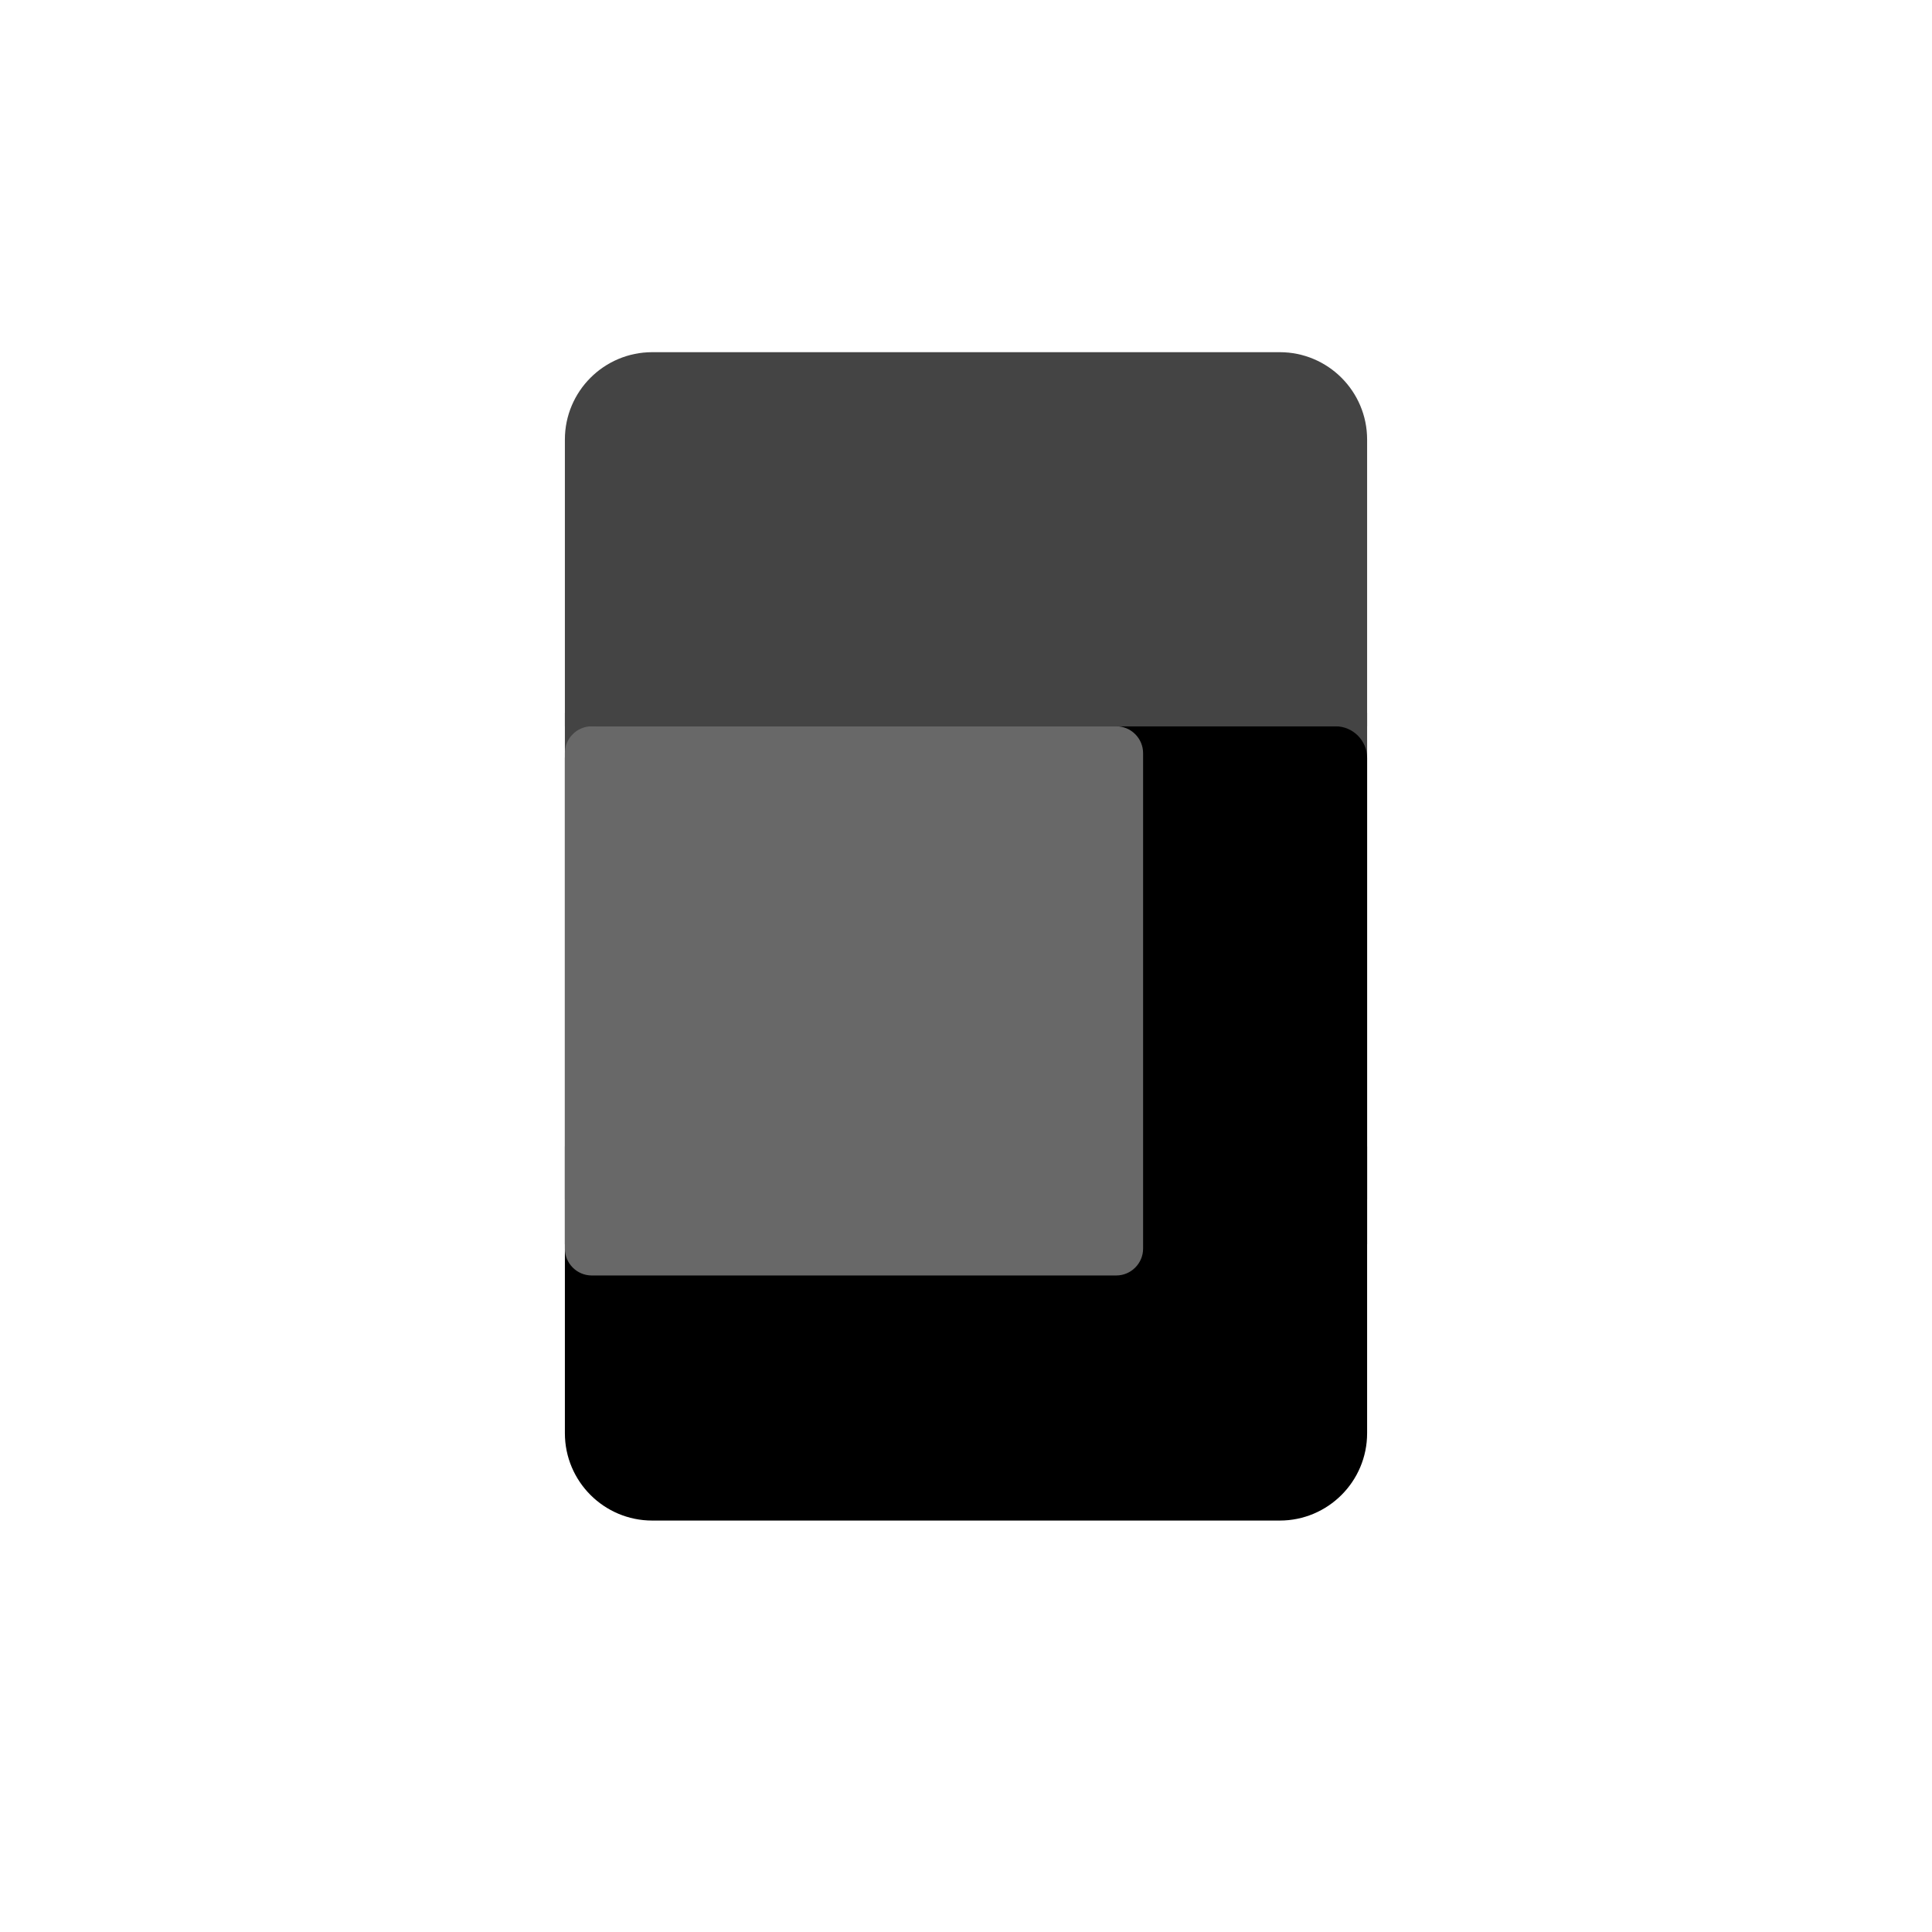 <?xml version="1.0" encoding="UTF-8" standalone="no"?><!-- Generator: Gravit.io --><svg xmlns="http://www.w3.org/2000/svg" xmlns:xlink="http://www.w3.org/1999/xlink" style="isolation:isolate" viewBox="0 0 1080 1080" width="1080pt" height="1080pt"><defs><clipPath id="_clipPath_LbMER97Zk6UXuaaNMf9Ej5vmYh6jmMm4"><rect width="1080" height="1080"/></clipPath></defs><g clip-path="url(#_clipPath_LbMER97Zk6UXuaaNMf9Ej5vmYh6jmMm4)"><path d=" M 315.774 640.874 L 315.774 801.166 C 315.774 828.118 337.656 850 364.608 850 L 715.392 850 C 742.344 850 764.226 828.118 764.226 801.166 L 764.226 640.874 L 315.774 640.874 Z " fill="rgb(0,0,0)"/><path d="M 333.488 381 L 746.512 381 C 756.291 381 764.23 388.939 764.23 398.717 L 764.23 670.283 C 764.23 680.061 756.291 688 746.512 688 L 333.488 688 C 323.709 688 315.77 680.061 315.77 670.283 L 315.77 398.717 C 315.77 388.939 323.709 381 333.488 381 Z" style="stroke:none;fill:#444444;stroke-miterlimit:10;"/><path d="M 333.488 406 L 746.512 406 C 756.291 406 764.23 413.939 764.23 423.717 L 764.23 695.283 C 764.23 705.061 756.291 713 746.512 713 L 333.488 713 C 323.709 713 315.77 705.061 315.77 695.283 L 315.77 423.717 C 315.77 413.939 323.709 406 333.488 406 Z" style="stroke:none;fill:#000000;stroke-miterlimit:10;"/><path d="M 330.812 406 L 623.958 406 C 632.26 406 639 412.74 639 421.042 L 639 697.958 C 639 706.26 632.26 713 623.958 713 L 330.812 713 C 322.51 713 315.77 706.26 315.77 697.958 L 315.77 421.042 C 315.77 412.74 322.51 406 330.812 406 Z" style="stroke:none;fill:#686868;stroke-miterlimit:10;"/><path d=" M 764.226 406 L 764.226 245.708 C 764.226 218.756 742.344 196.874 715.392 196.874 L 364.608 196.874 C 337.656 196.874 315.774 218.756 315.774 245.708 L 315.774 406 L 764.226 406 Z " fill="rgb(68,68,68)"/></g></svg>